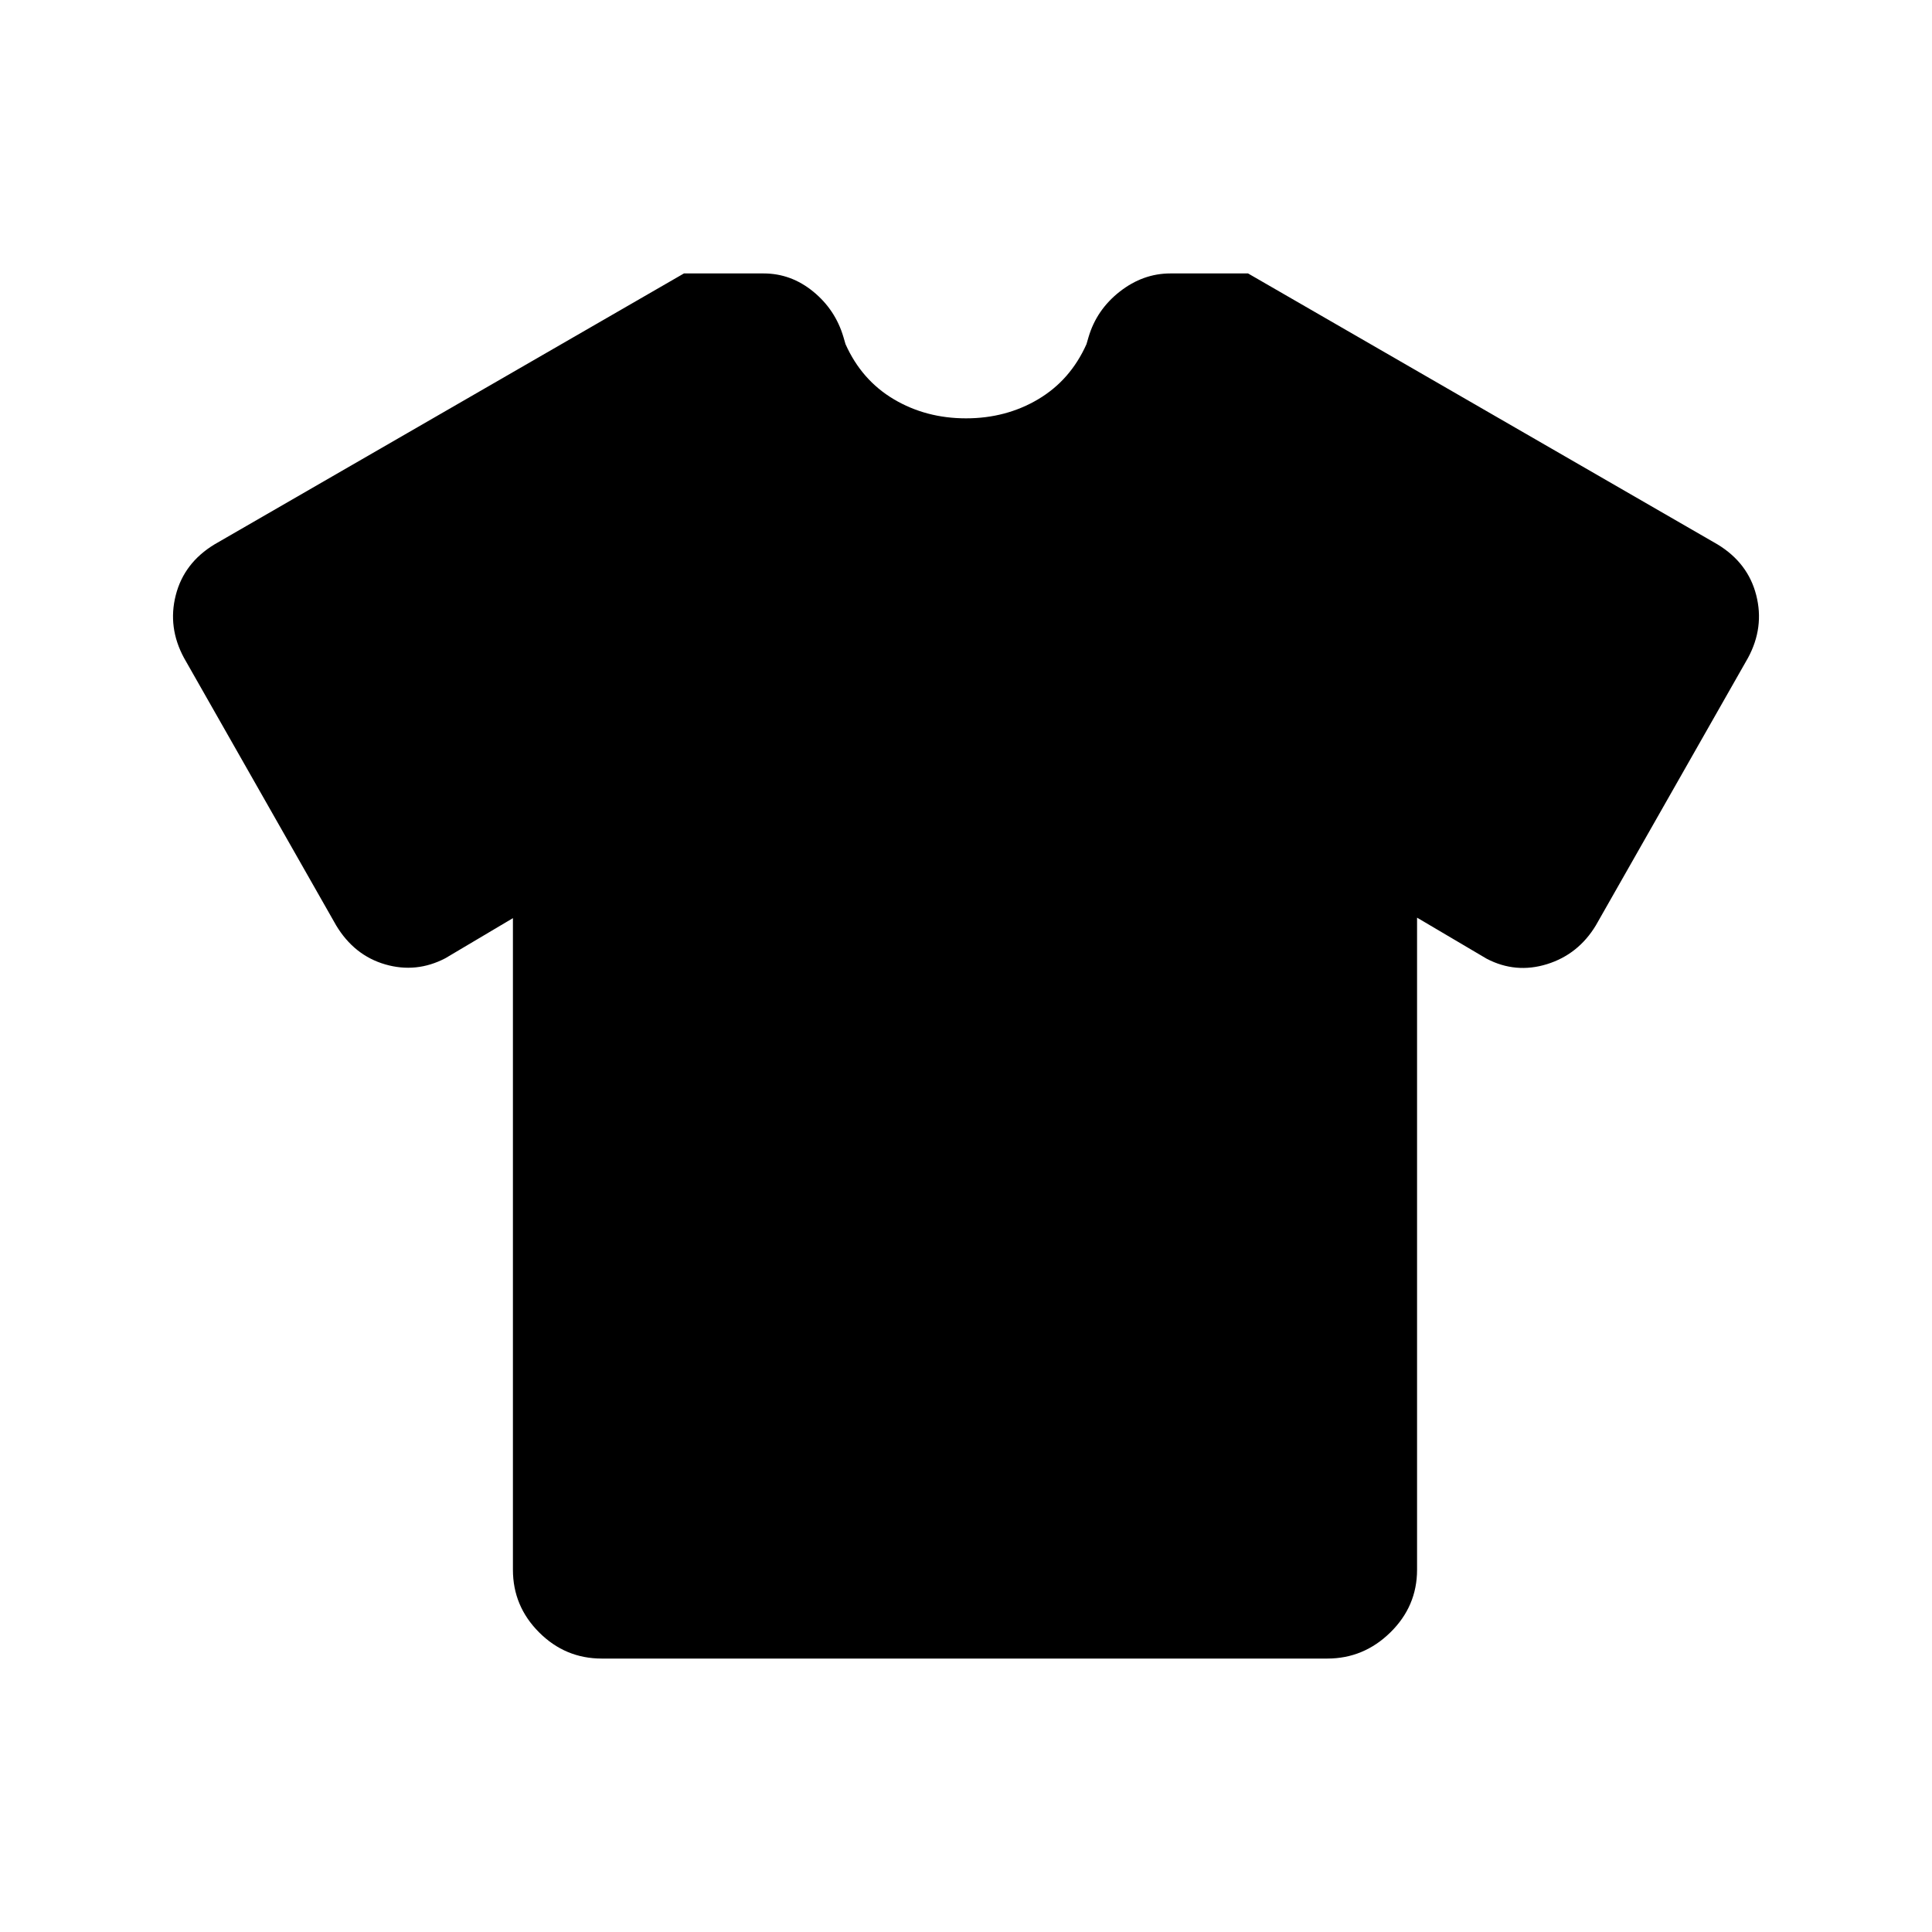 <svg xmlns="http://www.w3.org/2000/svg" height="20" viewBox="0 -960 960 960" width="20"><path d="m254.87-503.78-33.59 19.93q-14.43 7.52-29.87 3.05-15.43-4.48-24.39-19.4L91.43-633.09q-8.19-15.15-4.09-31.18 4.09-16.03 19.25-25.23l233.26-134.63h39.58q13.64 0 24.67 9.03 11.03 9.03 15.03 22.67l1 3.43q8 17.89 23.99 27.38 15.99 9.49 35.88 9.49t35.88-9.49q15.99-9.49 23.99-27.38l1-3.43q4-13.64 15.53-22.67 11.53-9.03 25.17-9.03h38.58L853.41-689.5q15.16 9.2 19.25 25.23 4.1 16.03-4.09 31.18L792.98-500.2q-8.72 14.44-24.27 19.28-15.56 4.83-29.99-2.69l-34.59-20.41V-180q0 18.11-13.25 31.12-13.25 13.01-31.36 13.01H299q-18.11 0-31.12-13.01-13.01-13.01-13.01-31.12v-323.78Z"/></svg>